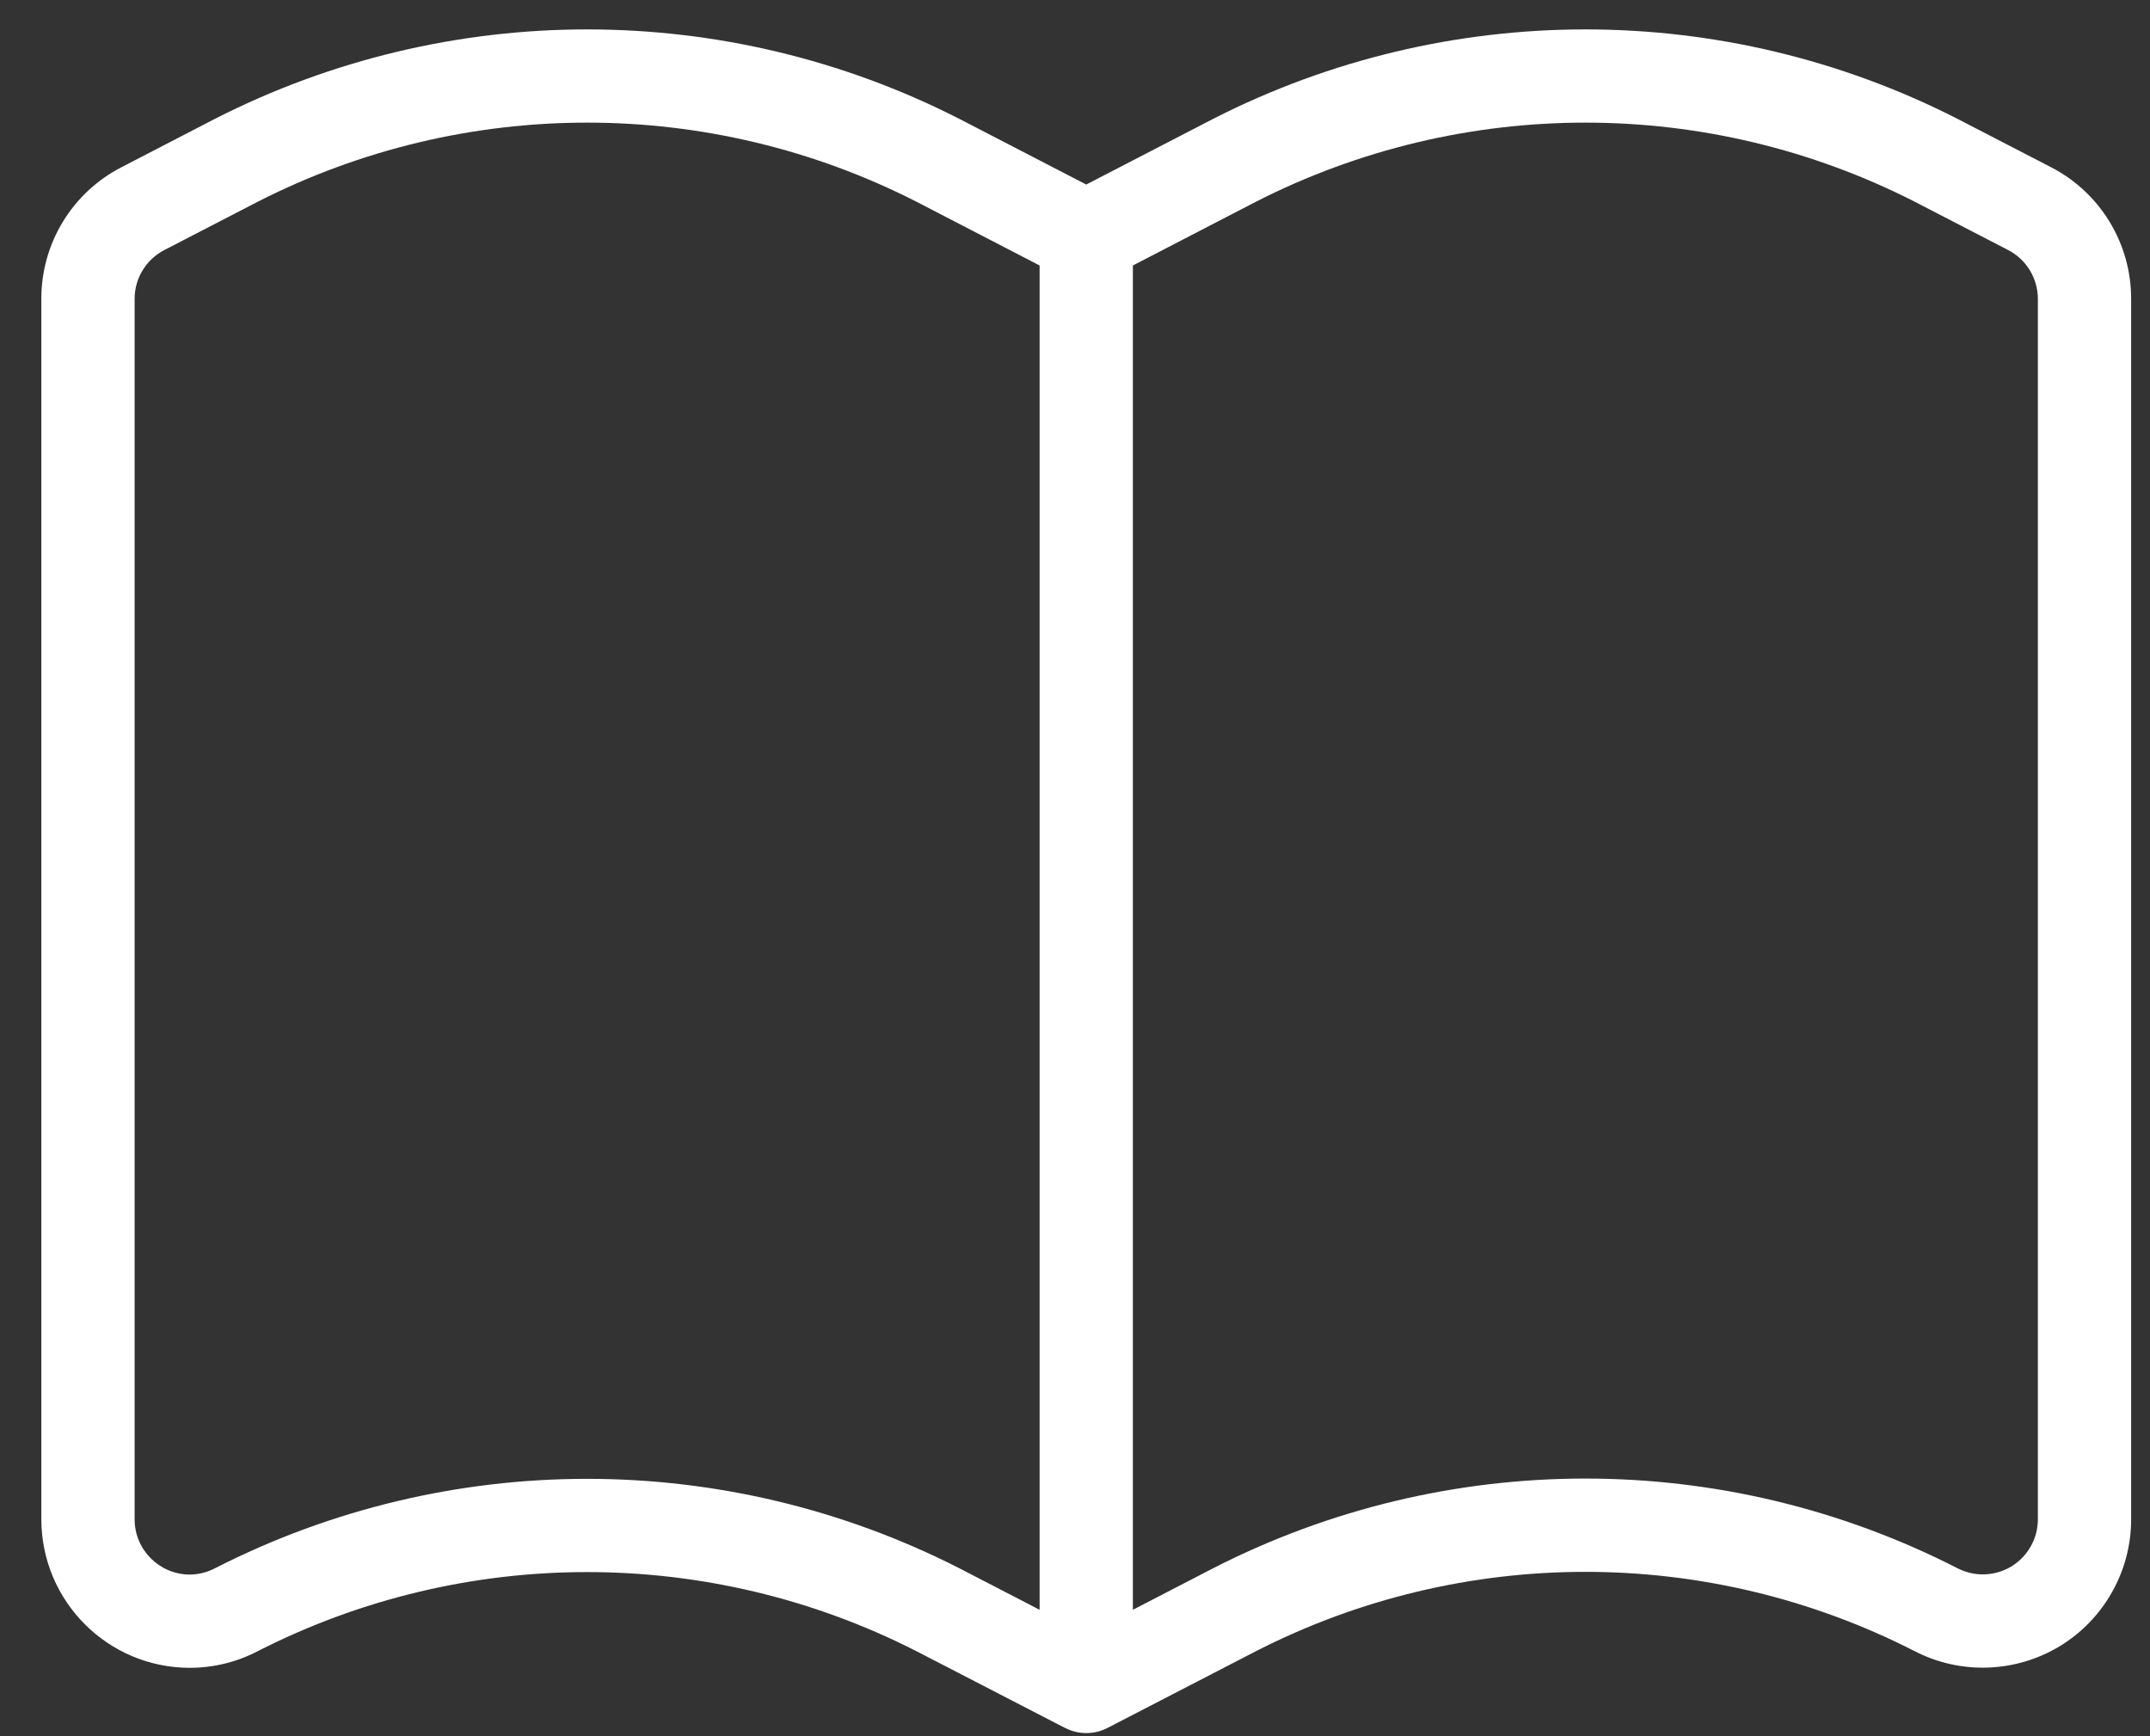<?xml version="1.0" encoding="UTF-8"?>
<svg width="26px" height="21px" viewBox="0 0 26 21" version="1.1" xmlns="http://www.w3.org/2000/svg" xmlns:xlink="http://www.w3.org/1999/xlink">
    <rect x="0" y="0" width="26" height="21" fill="#333333" stroke="none"/>
    <!-- Generator: Sketch 51.3 (57544) - http://www.bohemiancoding.com/sketch -->
    <title>Fill 162</title>
    <desc>Created with Sketch.</desc>
    <defs></defs>
    <g id="Page-1" stroke="none" stroke-width="1" fill="none" fill-rule="evenodd">
        <g id="Dashboard-Profile-Management" transform="translate(-73, -186)" fill="#FFFFFF">
            <g id="Group-235" transform="translate(73, 186)">
                <path d="M24.644,18.377 C24.644,18.61 24.522,18.826 24.323,18.947 C24.123,19.067 23.876,19.075 23.669,18.967 C20.844,17.522 17.497,17.523 14.672,18.968 L13.7,19.471 L13.7,3.211 L15.188,2.44 C17.69,1.165 20.651,1.164 23.153,2.439 L24.284,3.024 C24.505,3.138 24.644,3.367 24.644,3.616 L24.644,18.377 Z M2.601,18.968 C2.506,19.018 2.401,19.044 2.295,19.045 C1.927,19.044 1.628,18.745 1.628,18.377 L1.628,3.616 C1.627,3.367 1.767,3.138 1.988,3.024 L3.117,2.44 C5.618,1.165 8.579,1.164 11.081,2.439 L12.572,3.211 L12.572,19.471 L11.598,18.967 C8.771,17.527 5.426,17.527 2.601,18.968 Z M24.802,2.022 L23.669,1.436 C20.843,-0.005 17.498,-0.004 14.672,1.437 L13.136,2.232 L11.598,1.436 C8.771,-0.005 5.426,-0.004 2.6,1.437 L1.47,2.022 C0.873,2.329 0.498,2.944 0.5,3.616 L0.5,18.377 C0.501,19.368 1.304,20.172 2.295,20.173 C2.581,20.173 2.863,20.104 3.116,19.972 C5.618,18.696 8.579,18.696 11.081,19.971 L12.877,20.899 L12.877,20.898 C13.039,20.983 13.233,20.984 13.395,20.899 L15.188,19.972 C17.689,18.693 20.652,18.692 23.153,19.971 C23.709,20.258 24.375,20.235 24.911,19.91 C25.445,19.584 25.772,19.003 25.772,18.377 L25.772,3.616 C25.773,2.945 25.399,2.329 24.802,2.022 Z" id="Fill-162"></path>
            </g>
        </g>
    </g>
</svg>
